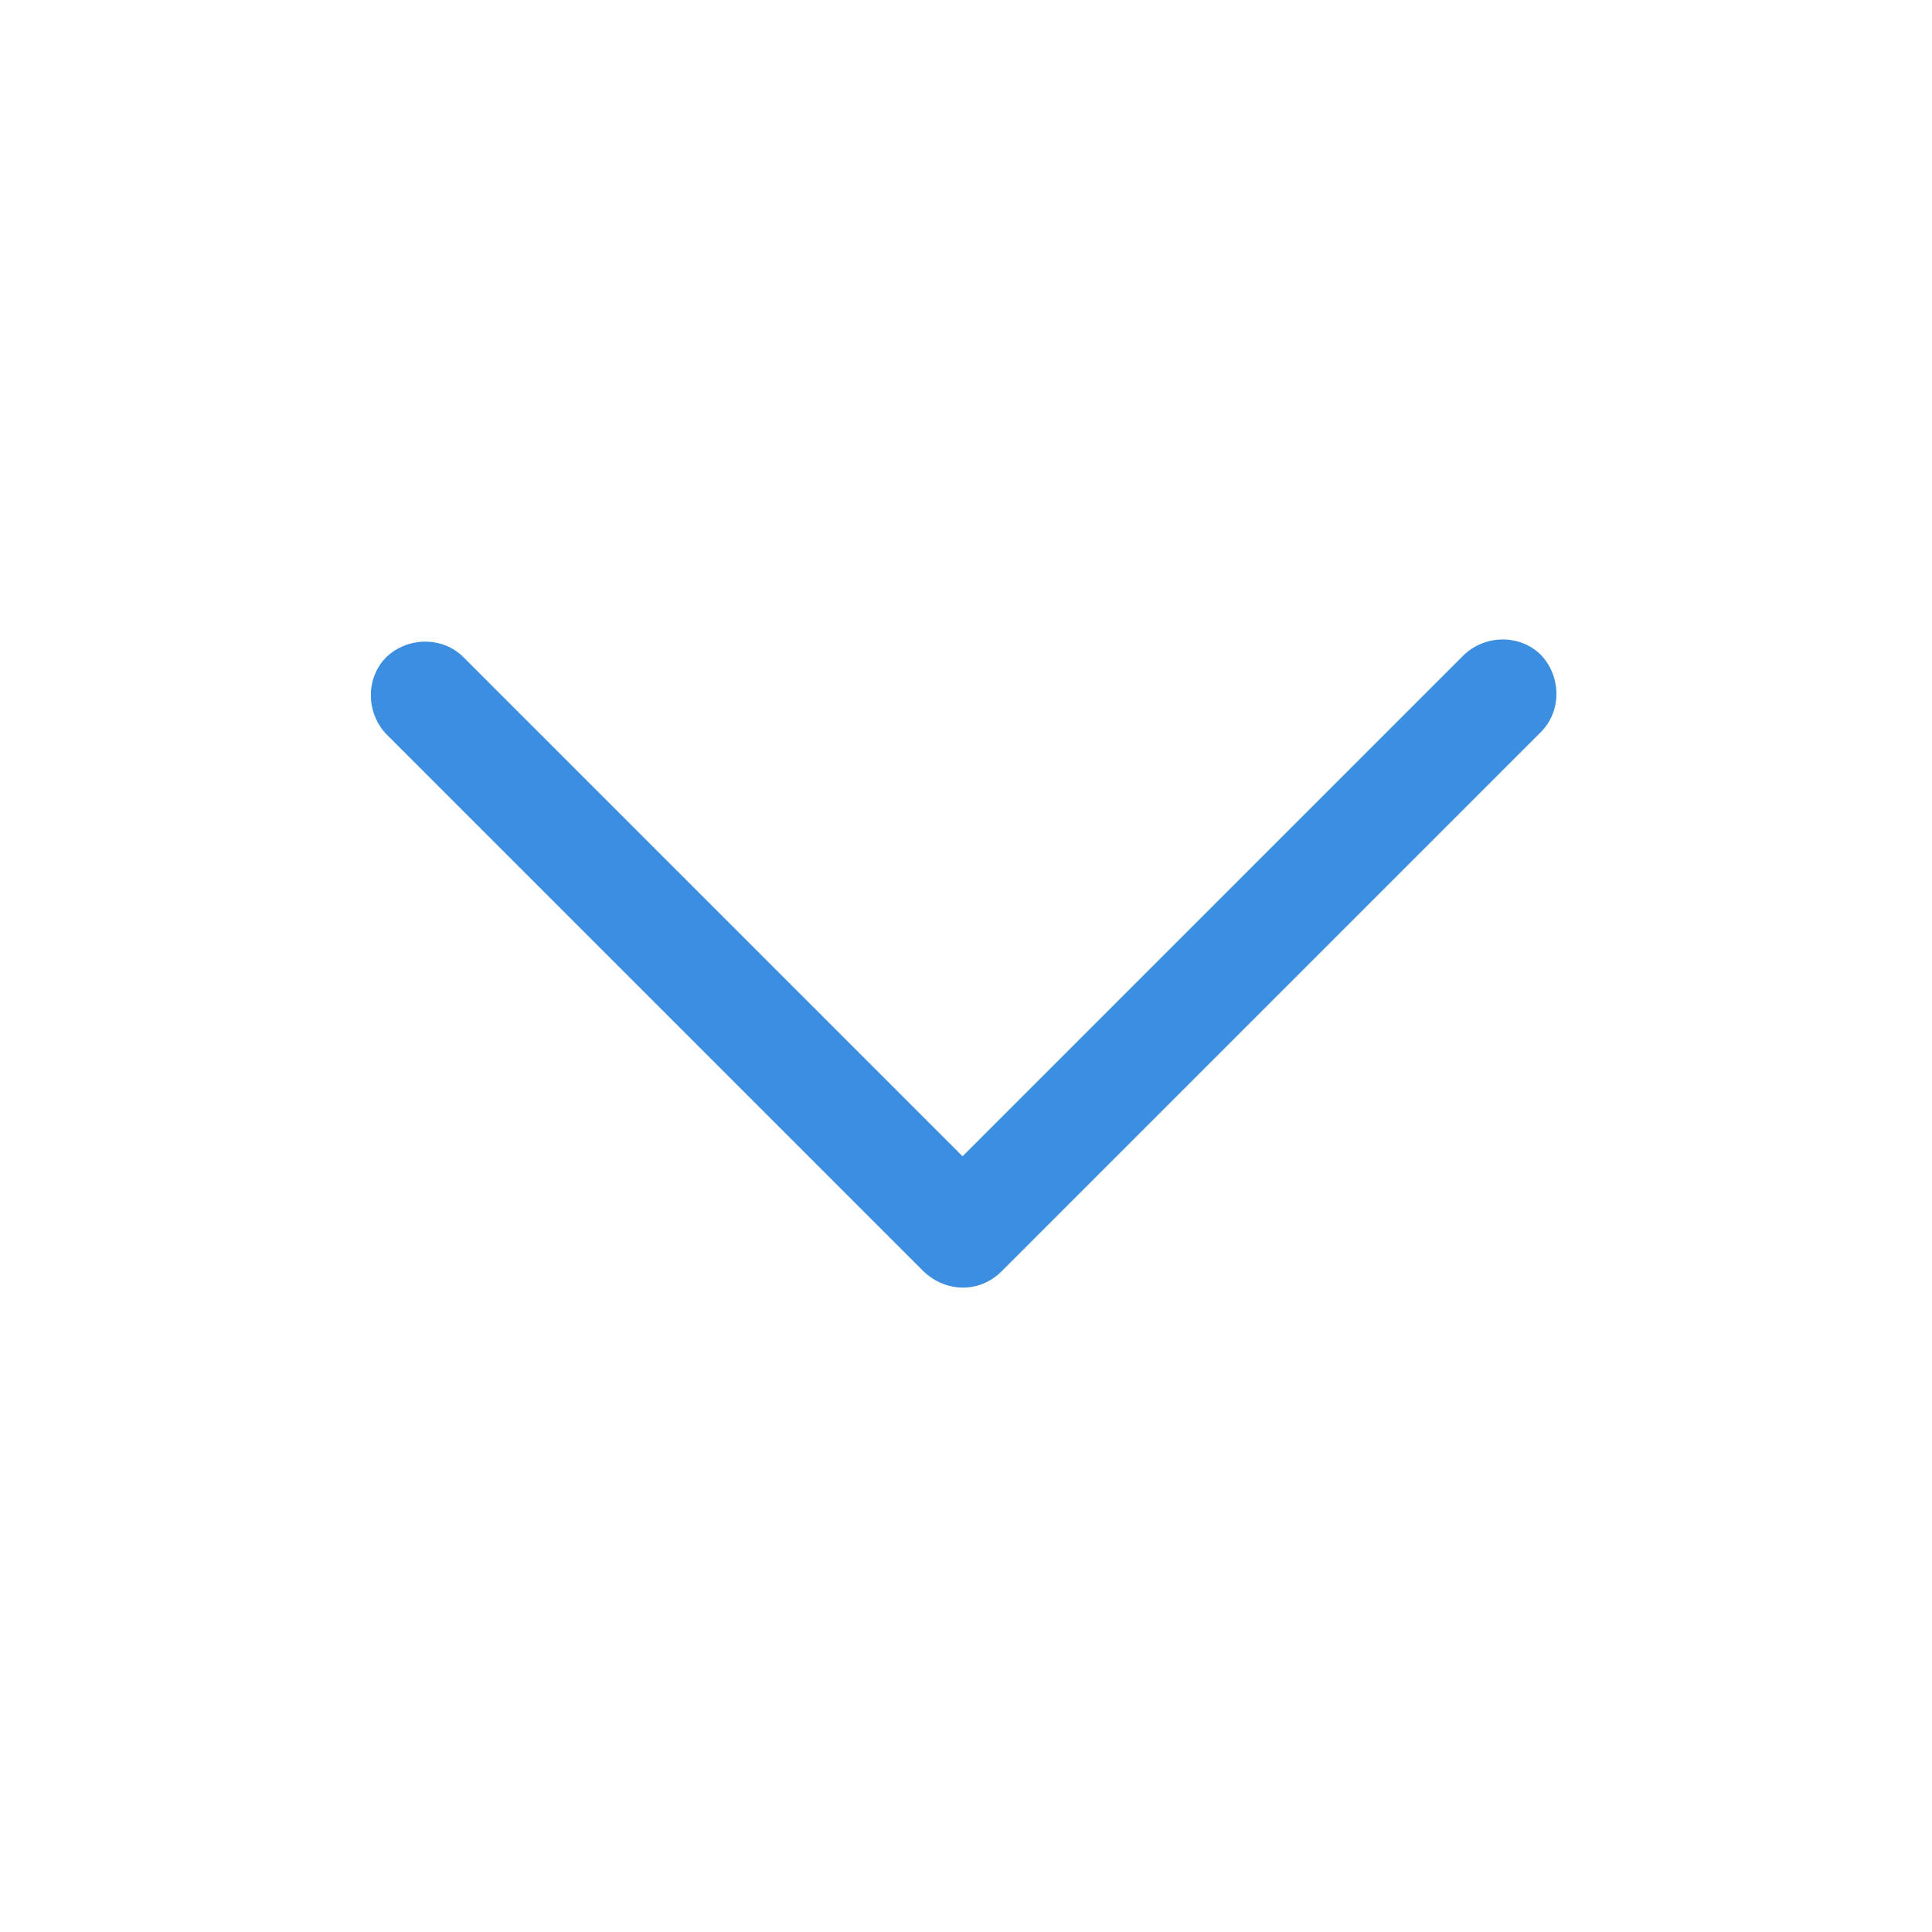 <?xml version="1.0" standalone="no"?><!DOCTYPE svg PUBLIC "-//W3C//DTD SVG 1.1//EN" "http://www.w3.org/Graphics/SVG/1.1/DTD/svg11.dtd"><svg t="1514346305149" class="icon" style="" viewBox="0 0 1024 1024" version="1.1" xmlns="http://www.w3.org/2000/svg" p-id="1825" xmlns:xlink="http://www.w3.org/1999/xlink" width="200" height="200"><defs><style type="text/css"></style></defs><path d="M530.877 673.827l285.857-285.857c10.929-10.929 10.929-29.334 0-40.837-10.929-10.929-29.334-10.929-40.837 0l-265.725 265.725-264.573-264.573c-10.929-10.929-29.334-10.929-40.837 0-10.929 10.929-10.929 29.334 0 40.837l284.703 284.703c12.077 11.502 29.908 11.502 41.418 0Z" fill="#3c8ee0" p-id="1826"></path></svg>